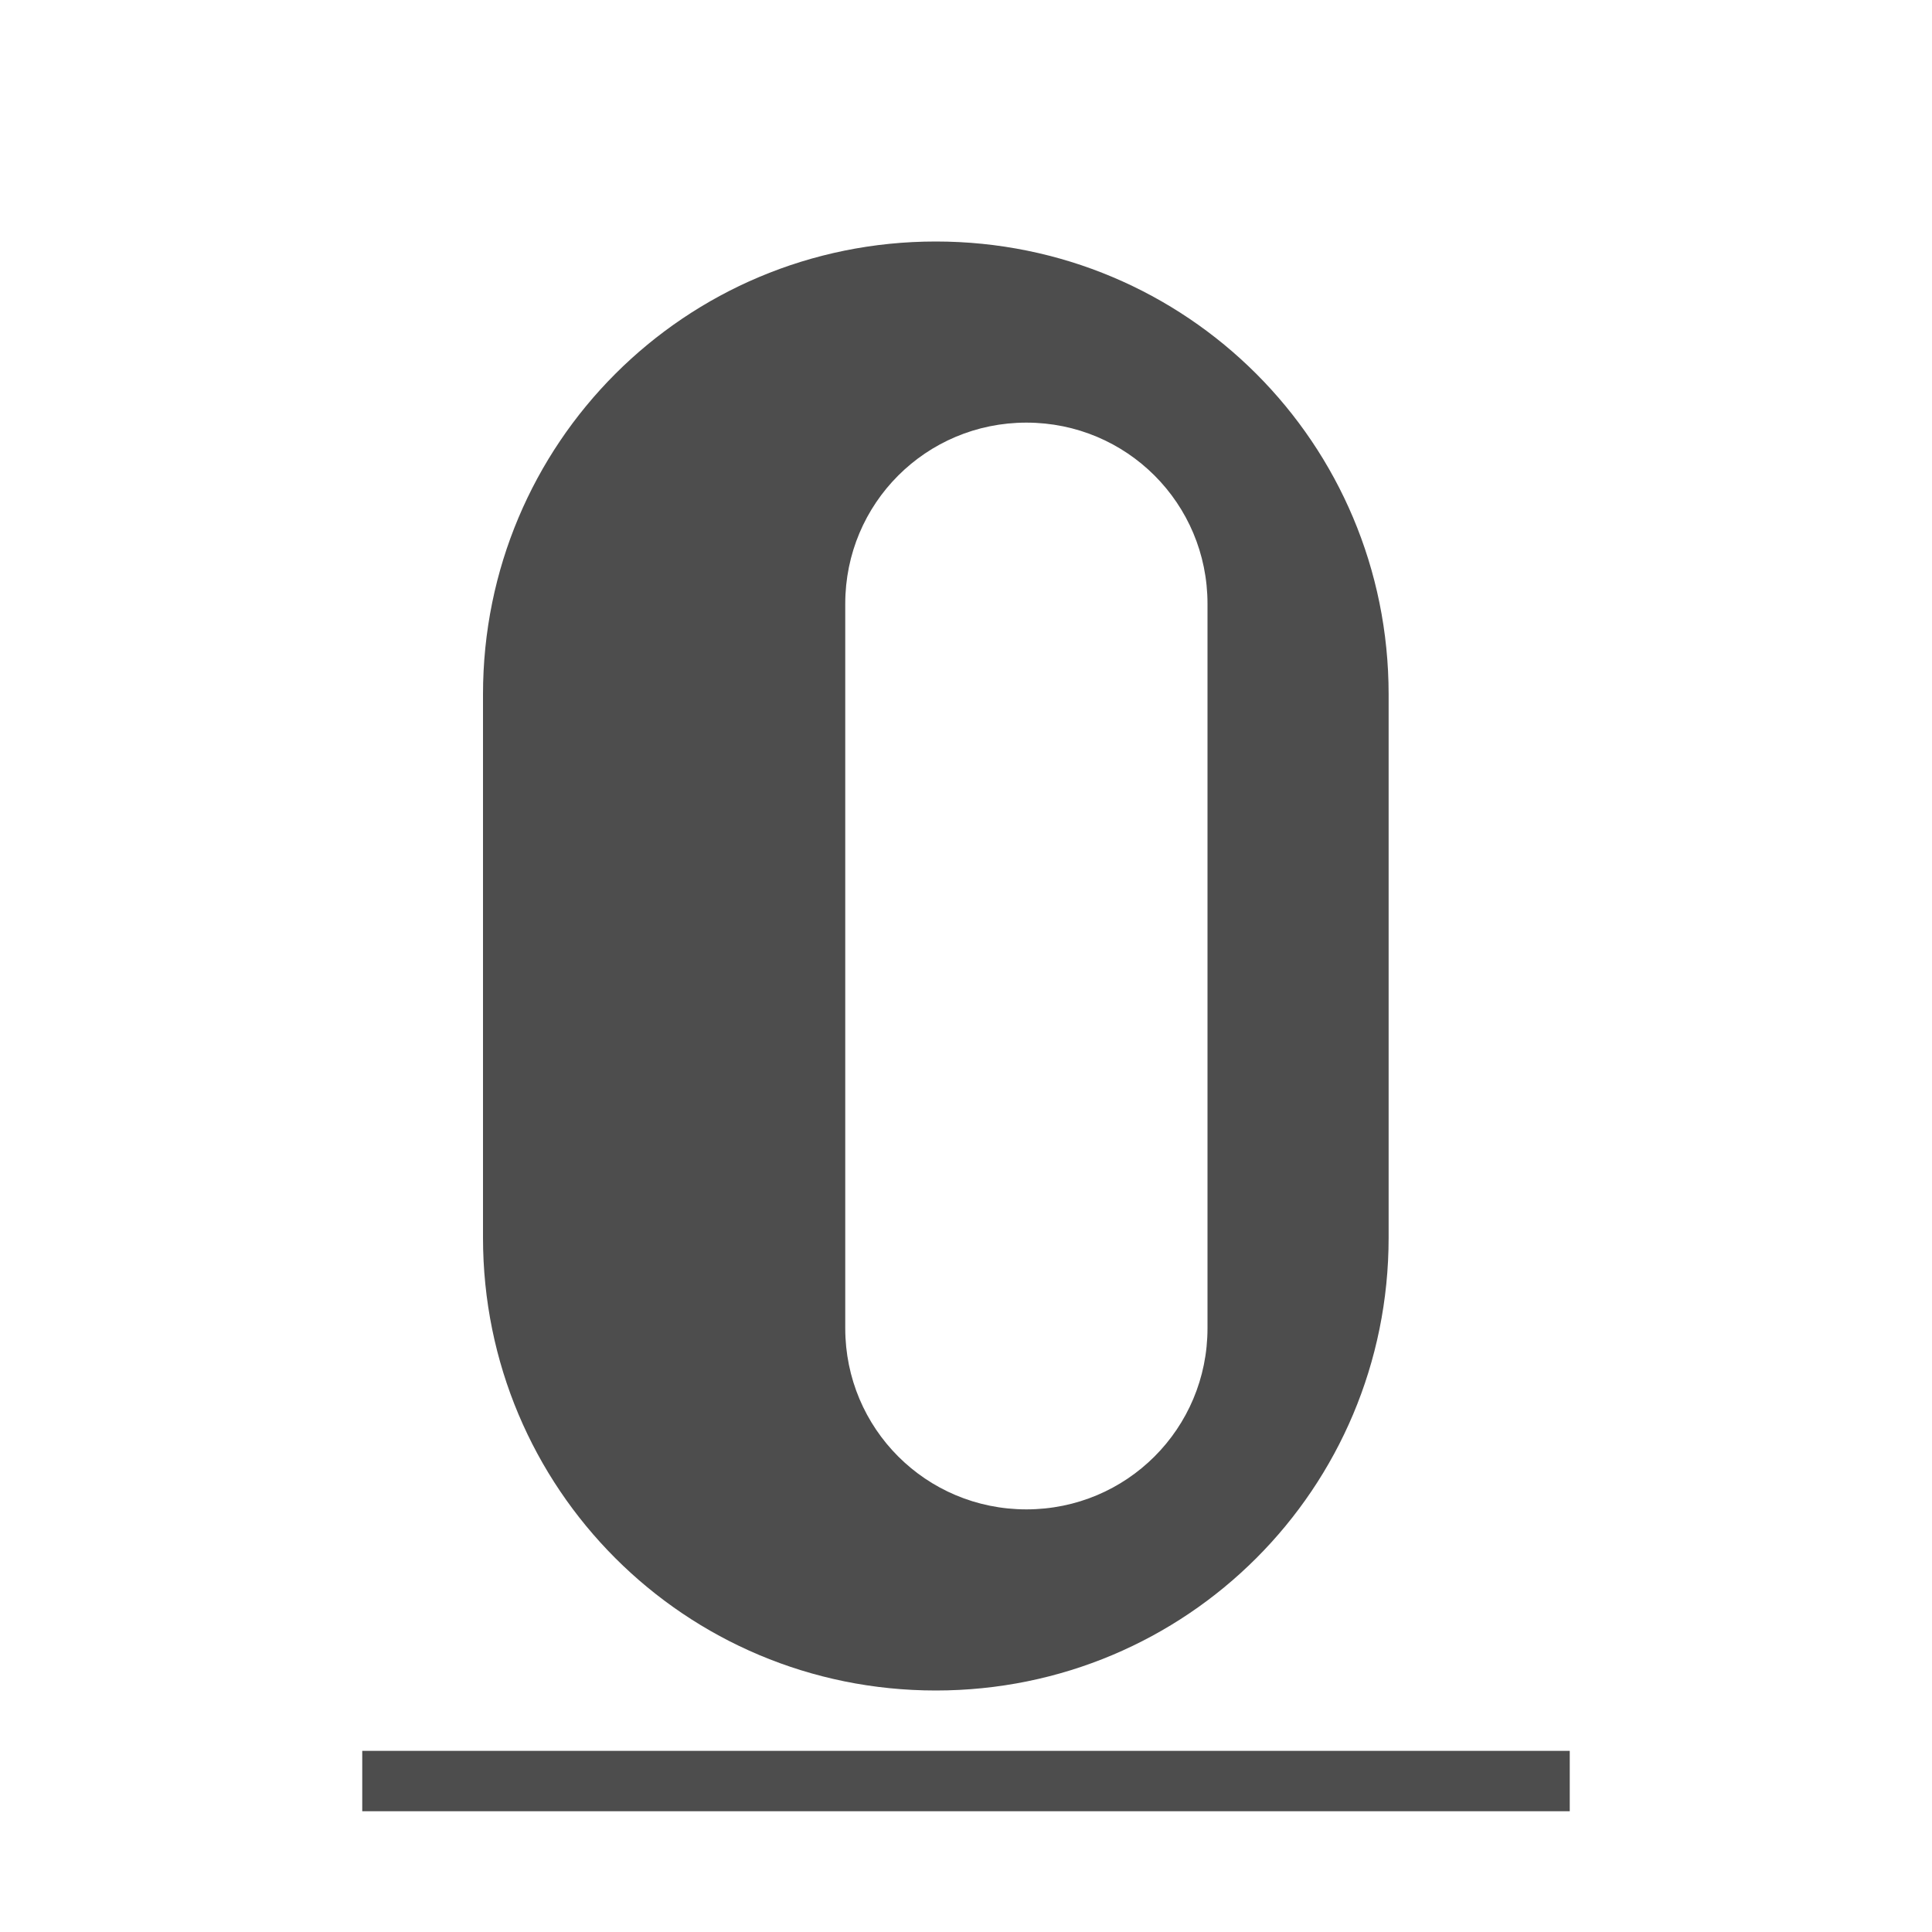 <svg viewBox="0 0 32 32" xmlns="http://www.w3.org/2000/svg"><path d="m15.5 4c-4.155 0-7.5 3.345-7.5 7.5v9c0 4.155 3.345 7.5 7.5 7.5s7.5-3.345 7.5-7.5v-9c0-4.155-3.345-7.5-7.5-7.5zm1.5 3c1.662 0 3 1.338 3 3v12c0 1.662-1.338 3-3 3s-3-1.338-3-3v-12c0-1.662 1.338-3 3-3zm-11 22v1h20v-1z" fill="#4d4d4d" stroke-width=".949"/></svg>